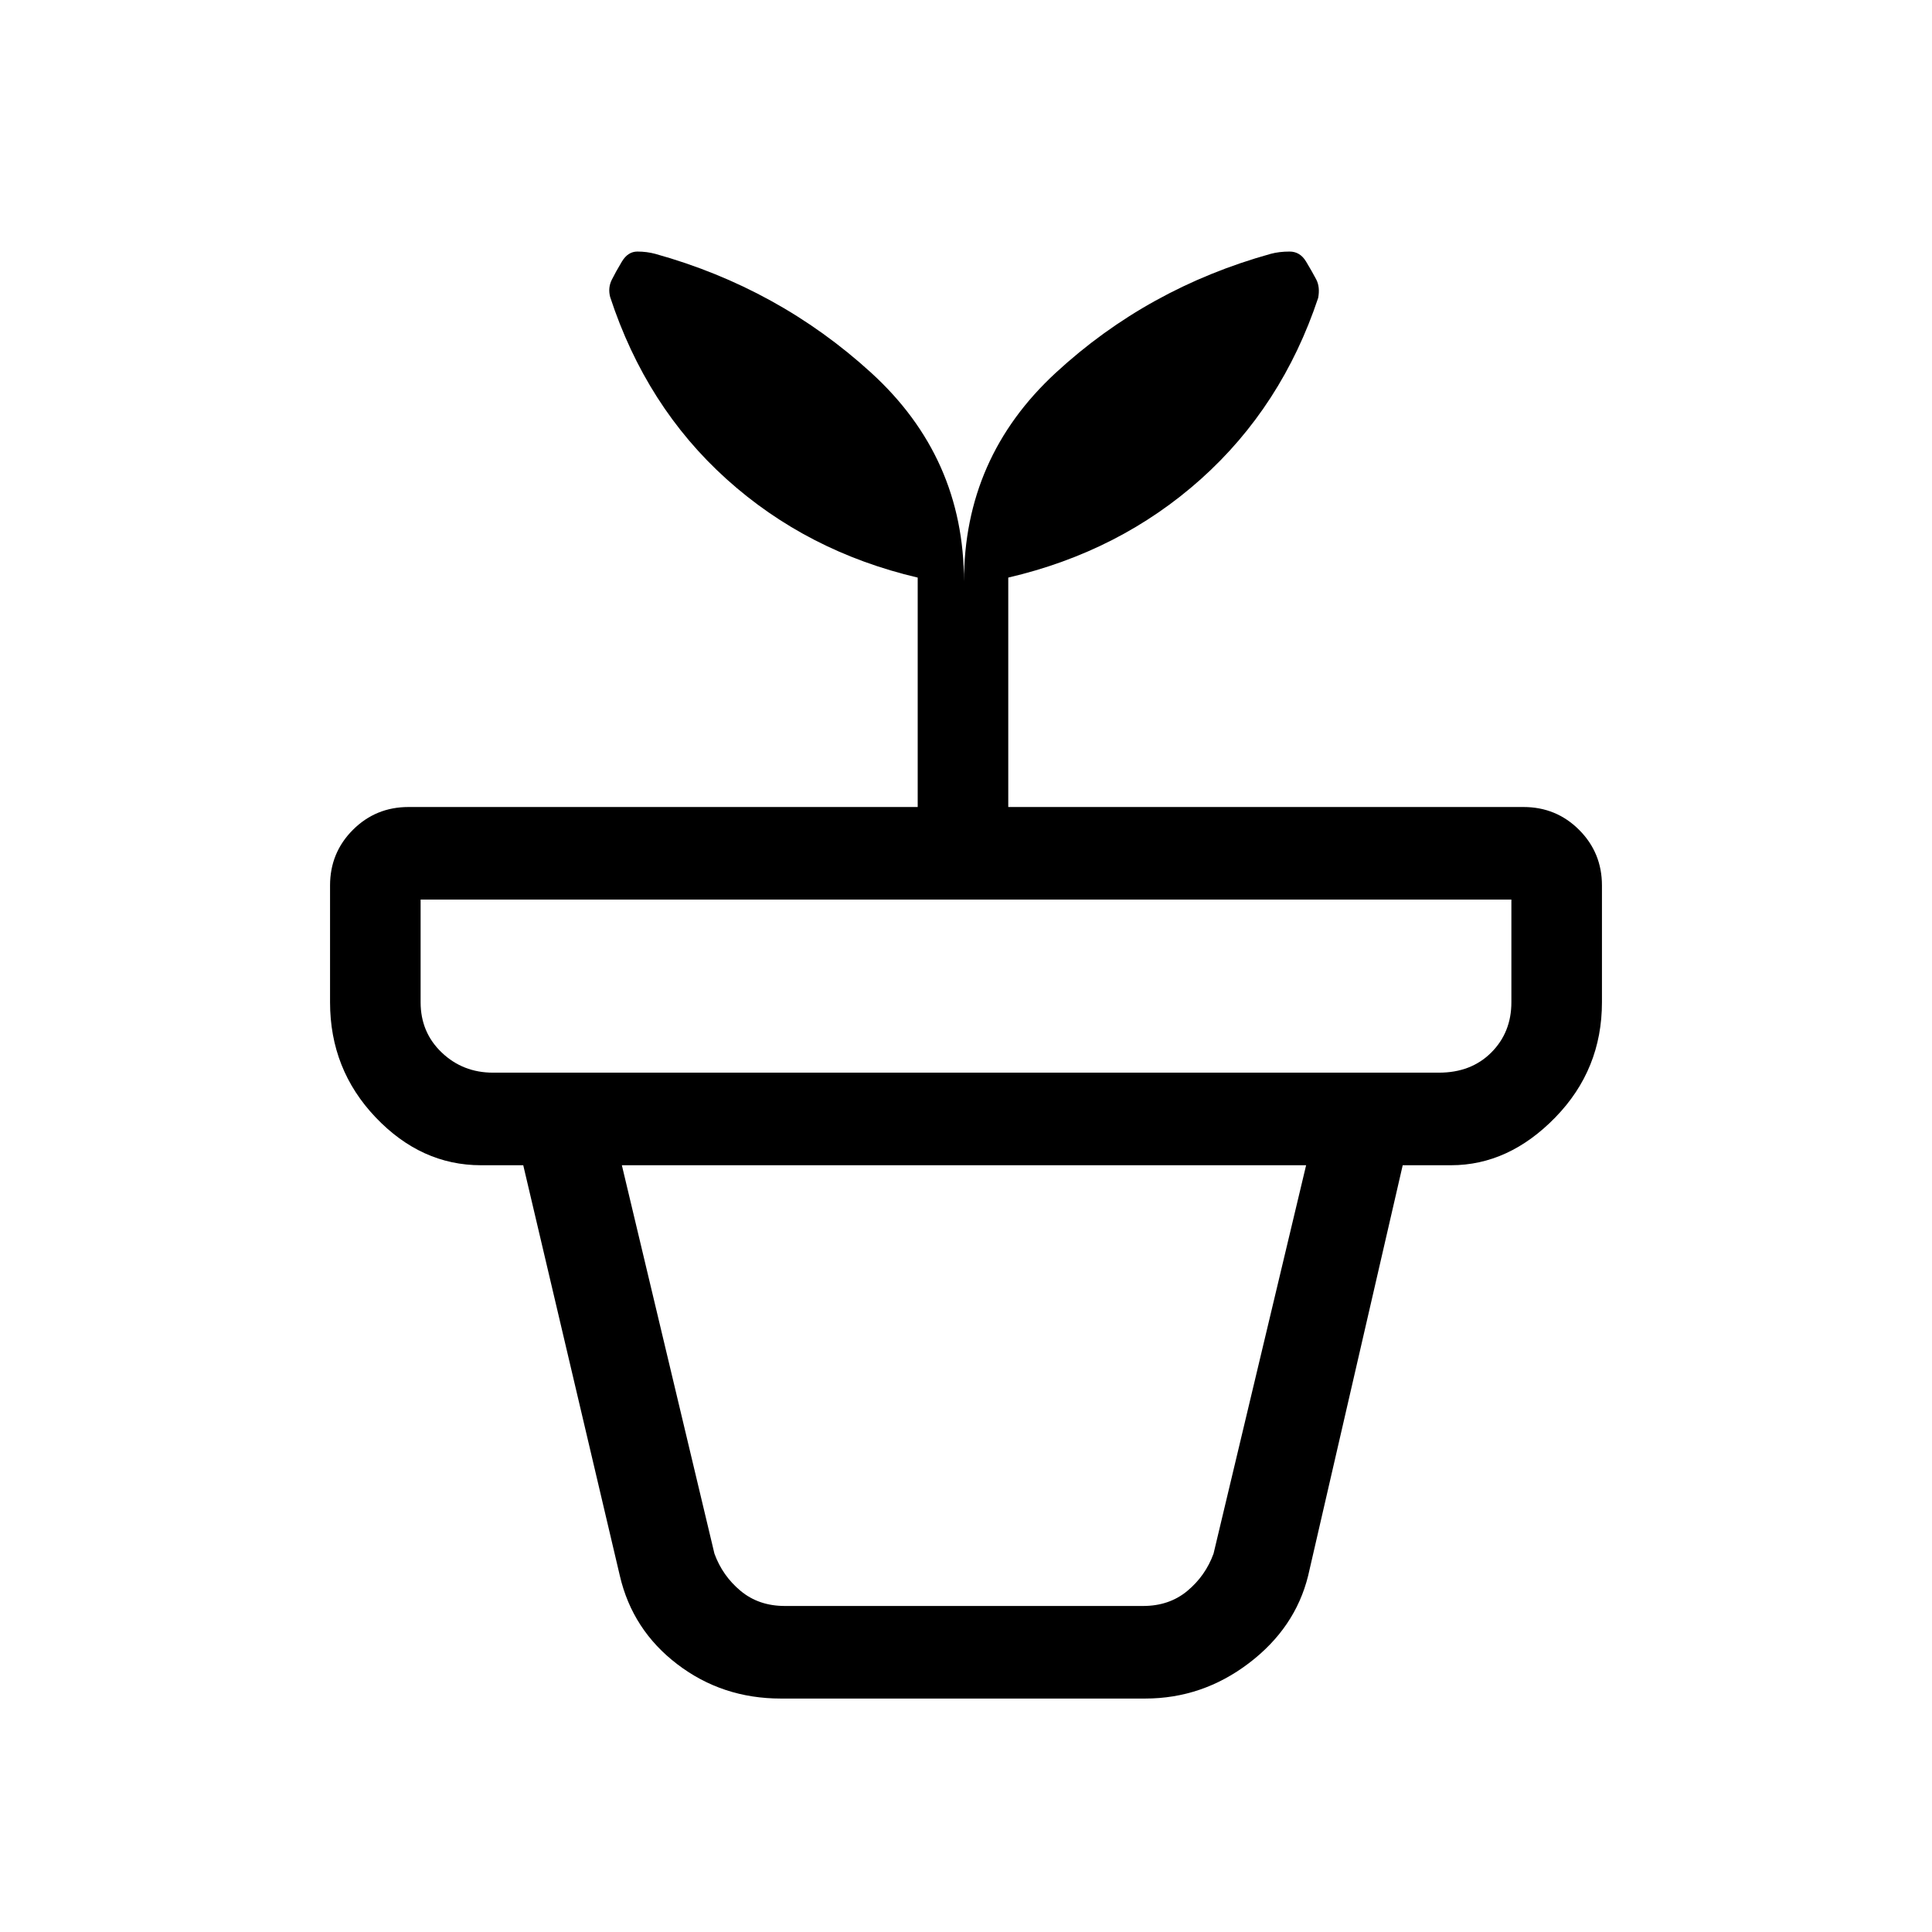 <svg xmlns="http://www.w3.org/2000/svg" height="20" viewBox="0 -960 960 960" width="20"><path d="M390-162h178q13 0 22-7.5t13-18.5l46-193H309l46 193q4 11 13 18.5t22 7.5Zm-2 46q-29.09 0-51.41-17.02Q314.27-150.03 308-177l-48-204h437l-47 204q-6.43 25.97-29.51 43.48Q597.4-116 569-116H388ZM245-427h470q16 0 26-10t10-25v-51H209v51q0 15 10.5 25t25.5 10Zm234-244q0-61.69 45.61-103.77 45.62-42.08 106.82-59.1 4.19-1.13 9.38-1.13t8.19 5q3 5 5 8.79 2 3.78 1 9.21-18 54-58.28 90.05Q556.43-685.9 501-673v114h256q16.3 0 27.65 11.35Q796-536.3 796-520v58q0 33.43-23.15 57.21Q749.7-381 721-381H239q-29.7 0-52.35-23.79Q164-428.57 164-462v-58q0-16.3 11.35-27.65Q186.7-559 203-559h253v-114q-55.01-12.9-95.01-48.95Q321-758 303.17-812.46 302-817 304-821q2-4 5-9t7.69-5q4.69 0 8.88 1.13 61.2 17.02 107.32 59.1Q479-732.69 479-671Z"/></svg>